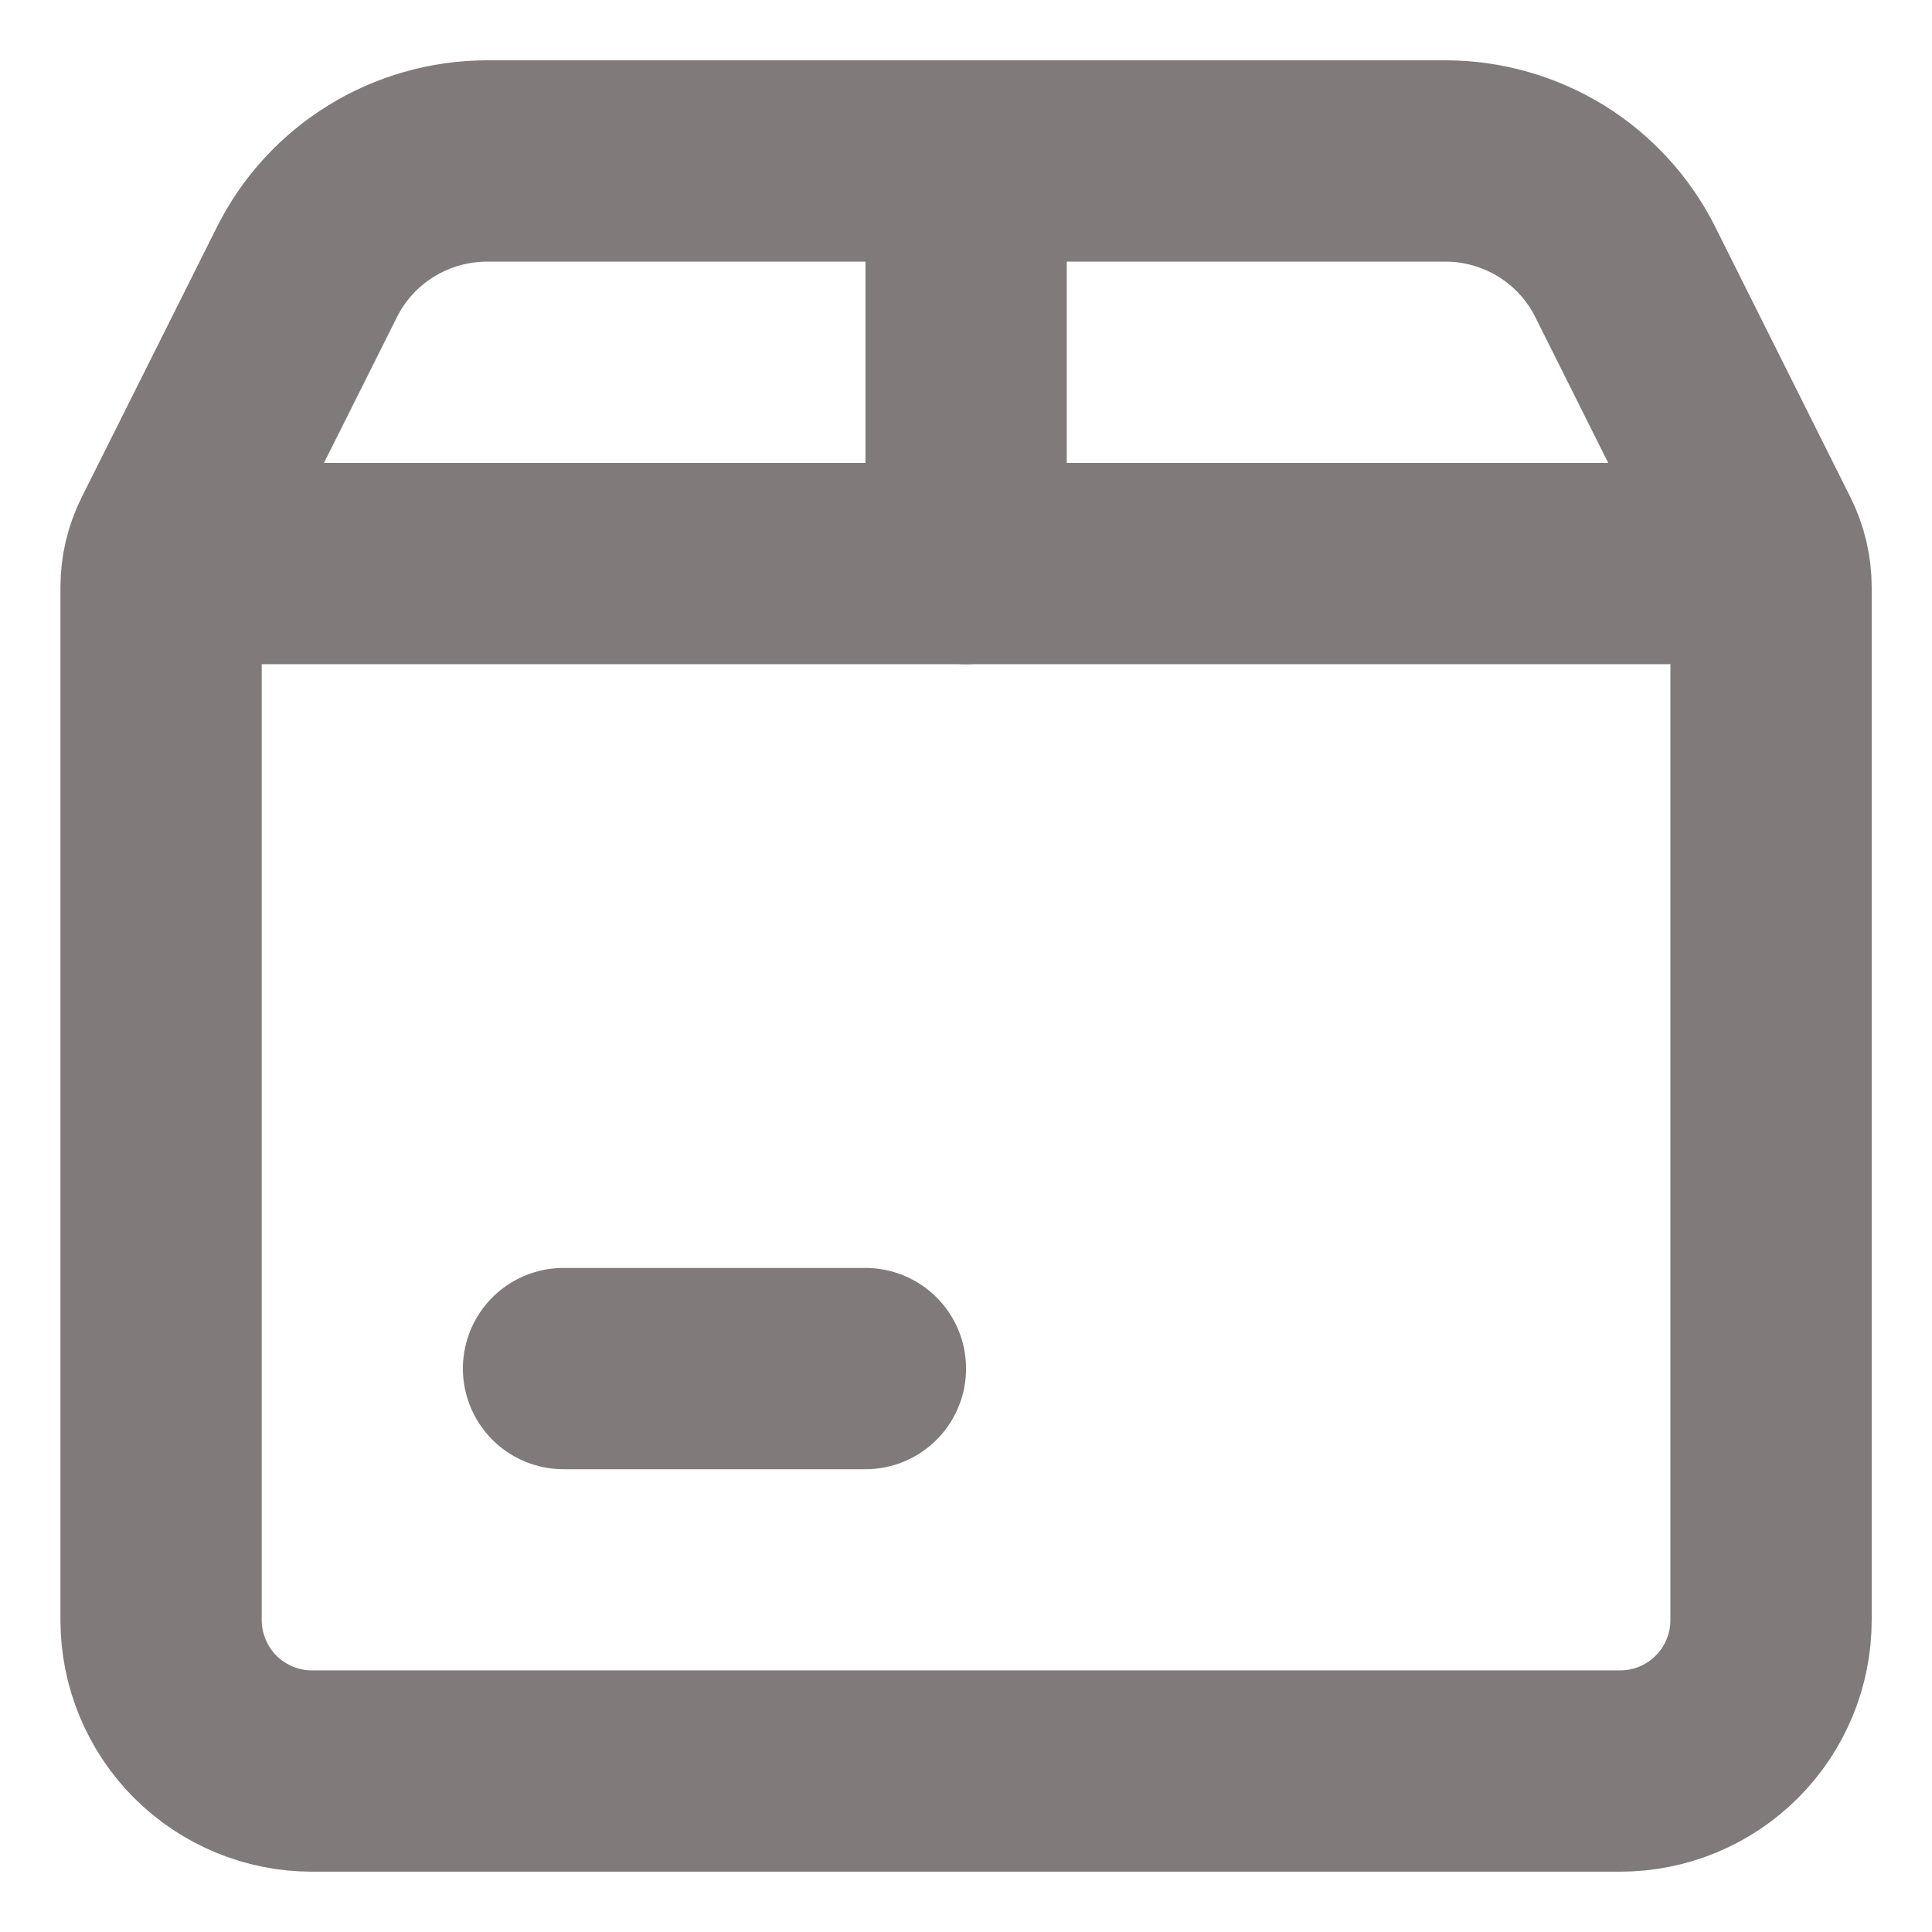 <svg width="16" height="16" viewBox="0 0 16 16" fill="none" xmlns="http://www.w3.org/2000/svg">
<path d="M8.001 4.667V1.333M7.167 11.334H4.667M2.584 14.667H13.417C13.749 14.667 14.067 14.535 14.301 14.301C14.536 14.066 14.667 13.748 14.667 13.417V4.864C14.667 4.734 14.637 4.607 14.579 4.491L13.461 2.255C13.323 1.978 13.11 1.745 12.847 1.582C12.583 1.42 12.28 1.333 11.97 1.333H4.031C3.722 1.334 3.418 1.42 3.155 1.583C2.892 1.745 2.679 1.978 2.541 2.255L1.422 4.491C1.364 4.607 1.334 4.734 1.334 4.864V13.417C1.334 13.748 1.466 14.066 1.7 14.301C1.935 14.535 2.252 14.667 2.584 14.667Z" stroke="#807A7A" stroke-width="1.667" stroke-linecap="round"/>
<path d="M2.168 4.667H13.835" stroke="#807A7A" stroke-width="1.667" stroke-linecap="round" stroke-linejoin="round"/>
</svg>
